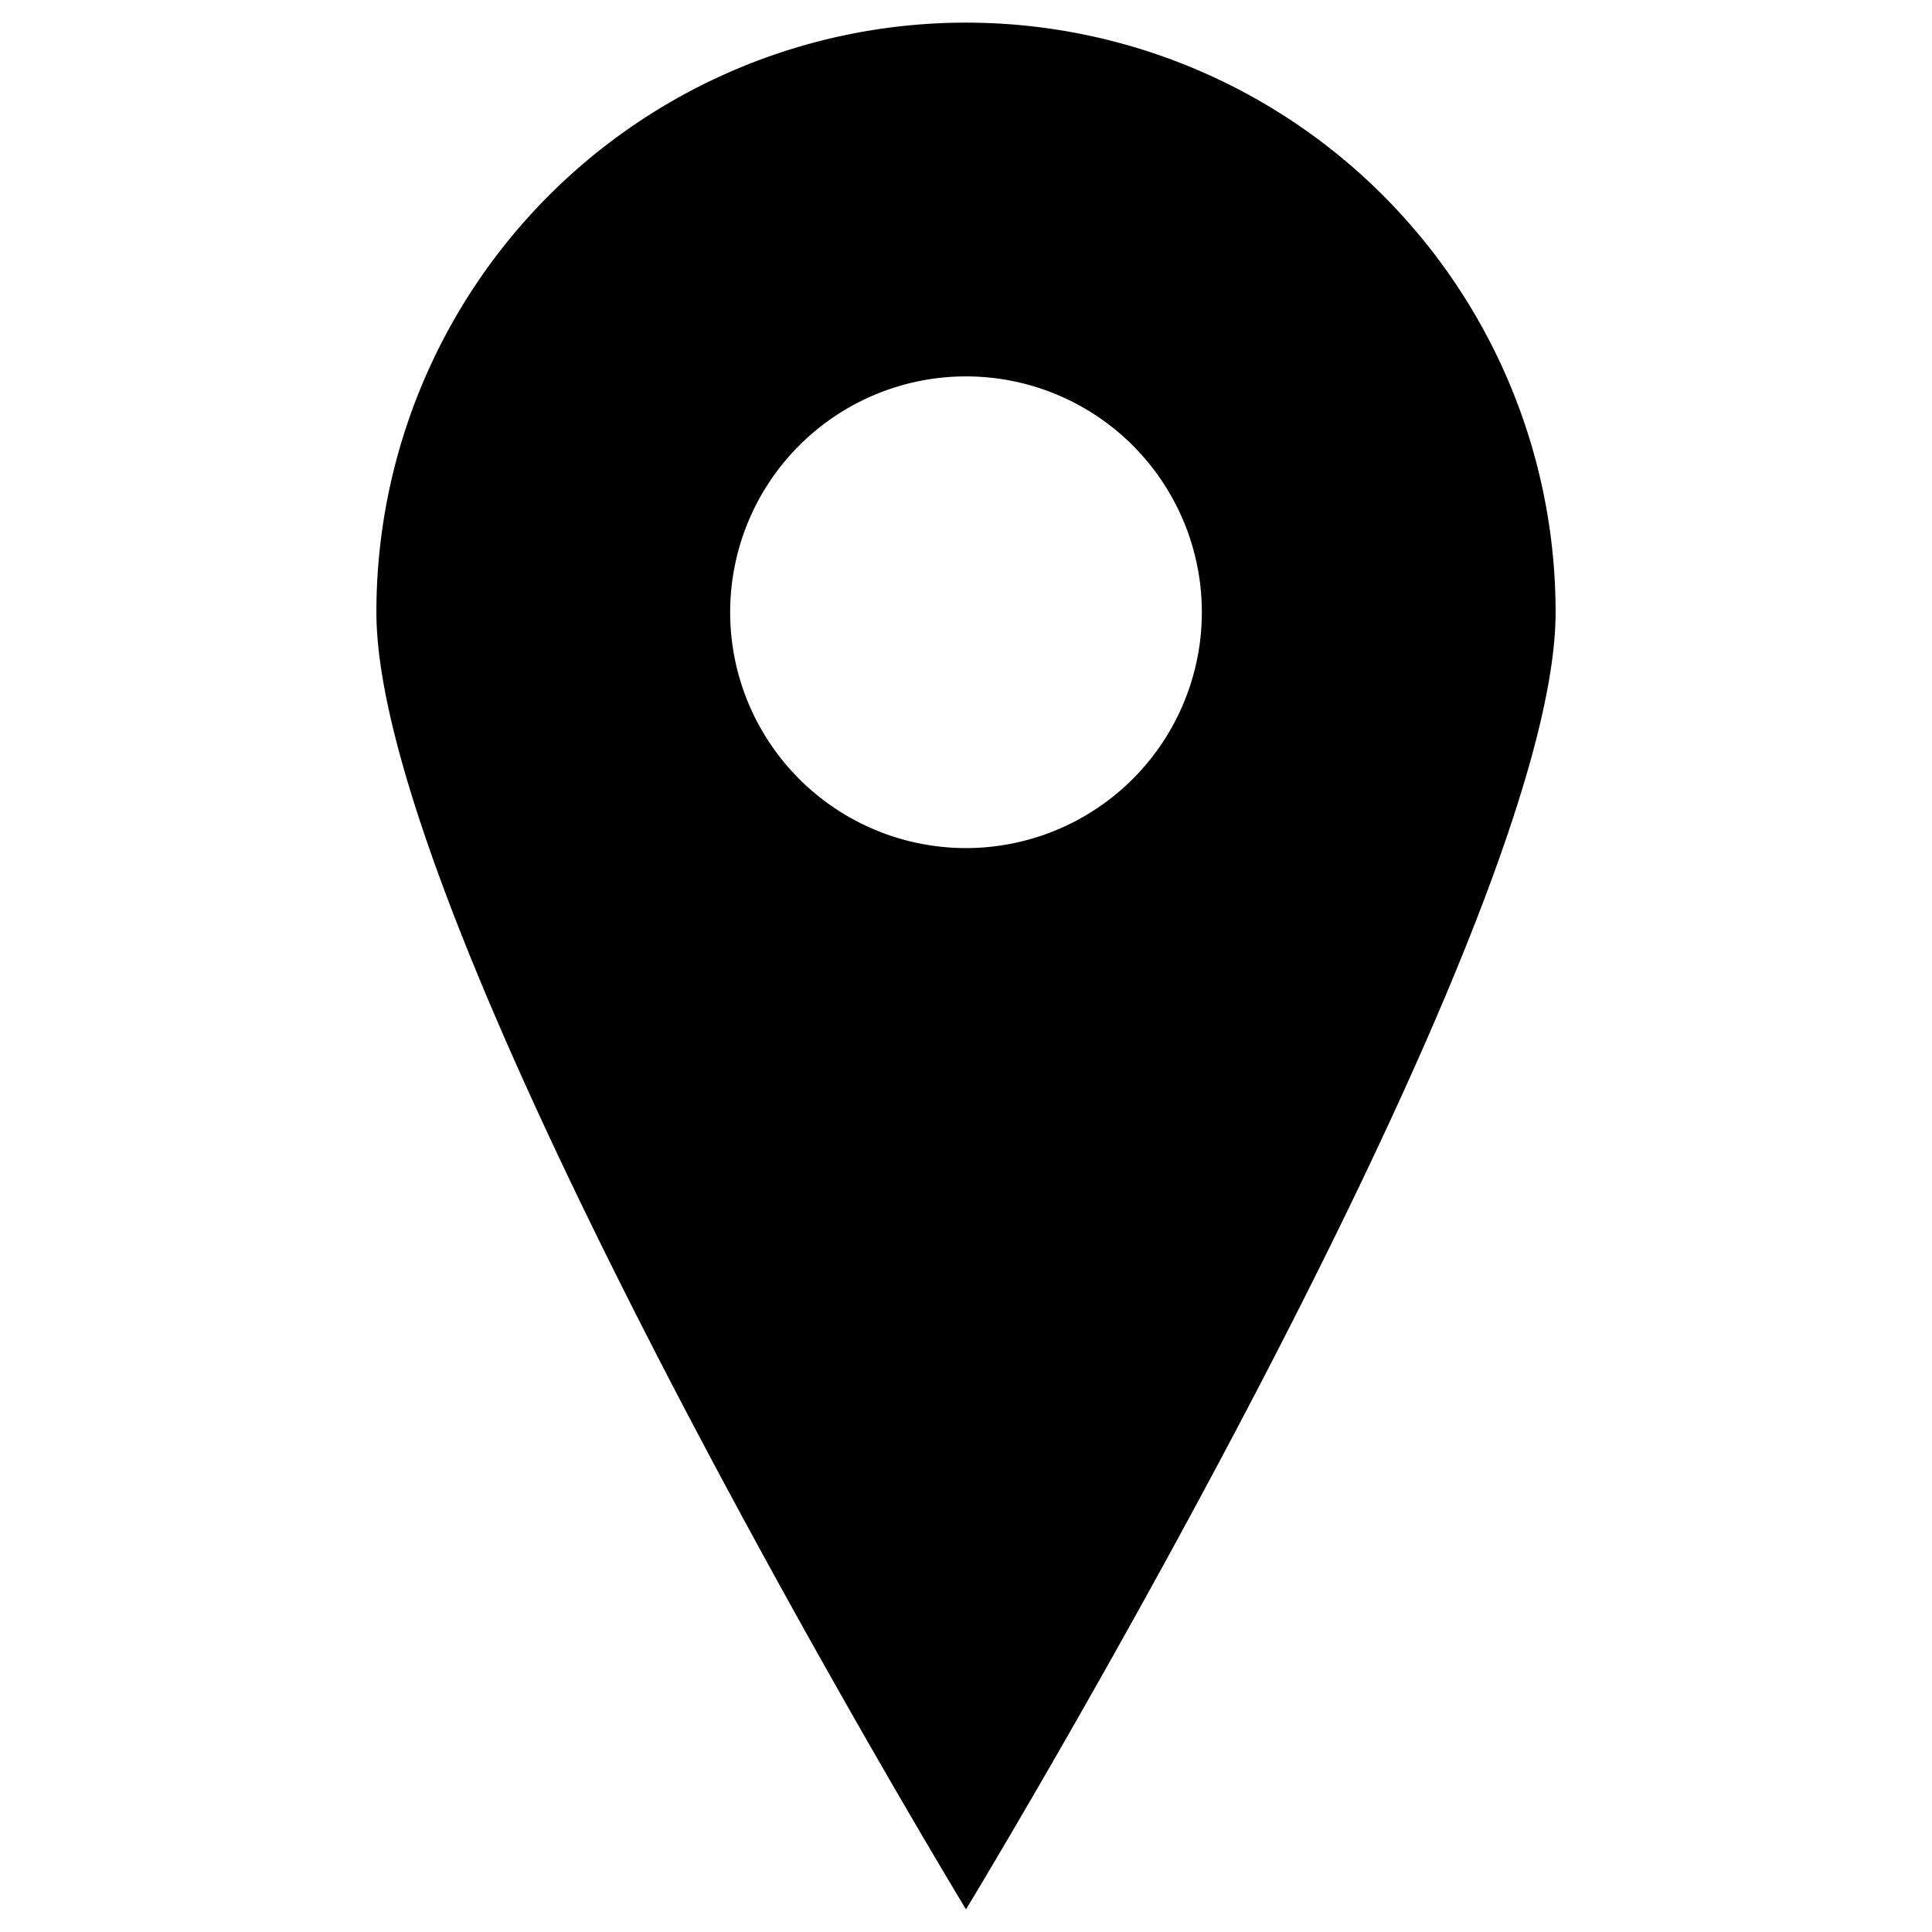 <svg id="Layer_1" data-name="Layer 1" xmlns="http://www.w3.org/2000/svg" viewBox="0 0 512 512"><title>location</title><path d="M256,6A156.22,156.22,0,0,0,99.75,162.25C99.75,248.57,256,506,256,506S412.25,248.57,412.25,162.25A156.23,156.23,0,0,0,256,6Zm0,218.75a62.5,62.5,0,1,1,62.5-62.5A62.52,62.52,0,0,1,256,224.75Z"/></svg>